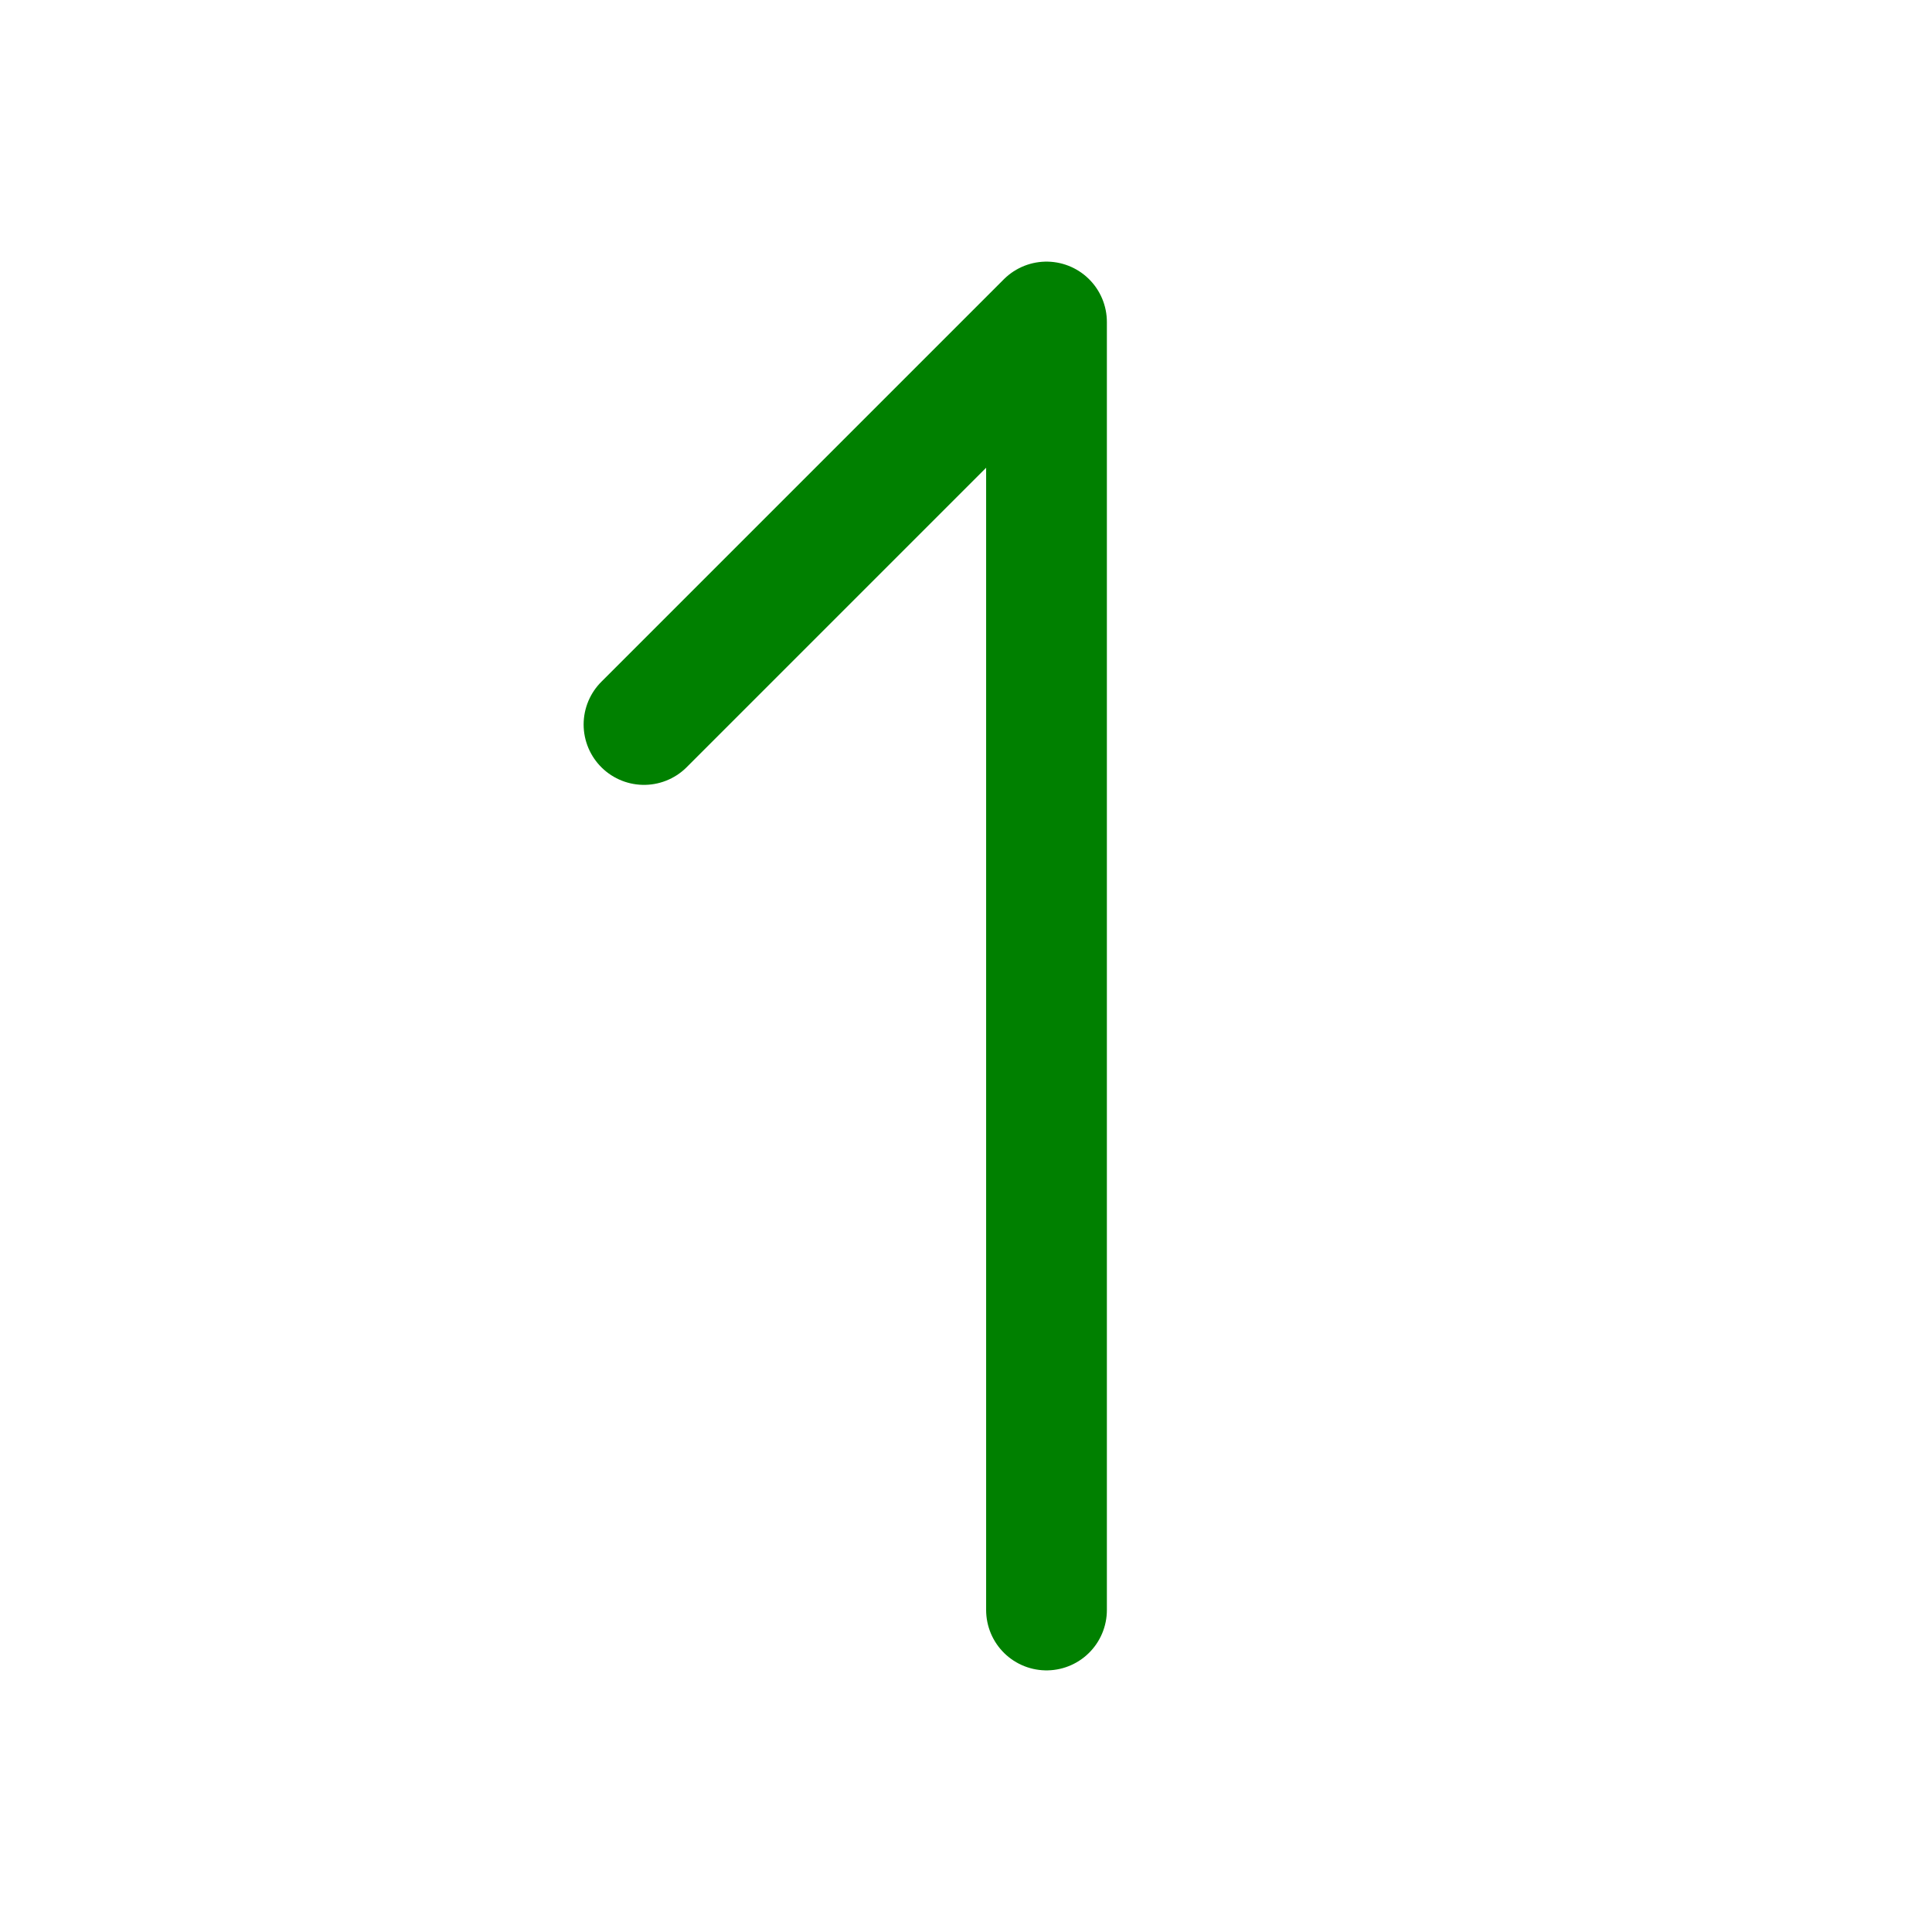 <svg color="green" xmlns="http://www.w3.org/2000/svg" class="icon icon-tabler icon-tabler-number-1" width="24" height="24" viewBox="0 0 24 24" stroke-width="1.5" stroke="currentColor" fill="none" stroke-linecap="round" stroke-linejoin="round"><path stroke="none" d="M0 0h24v24H0z" fill="none"/><path d="M13 20v-16l-5 5" /></svg>